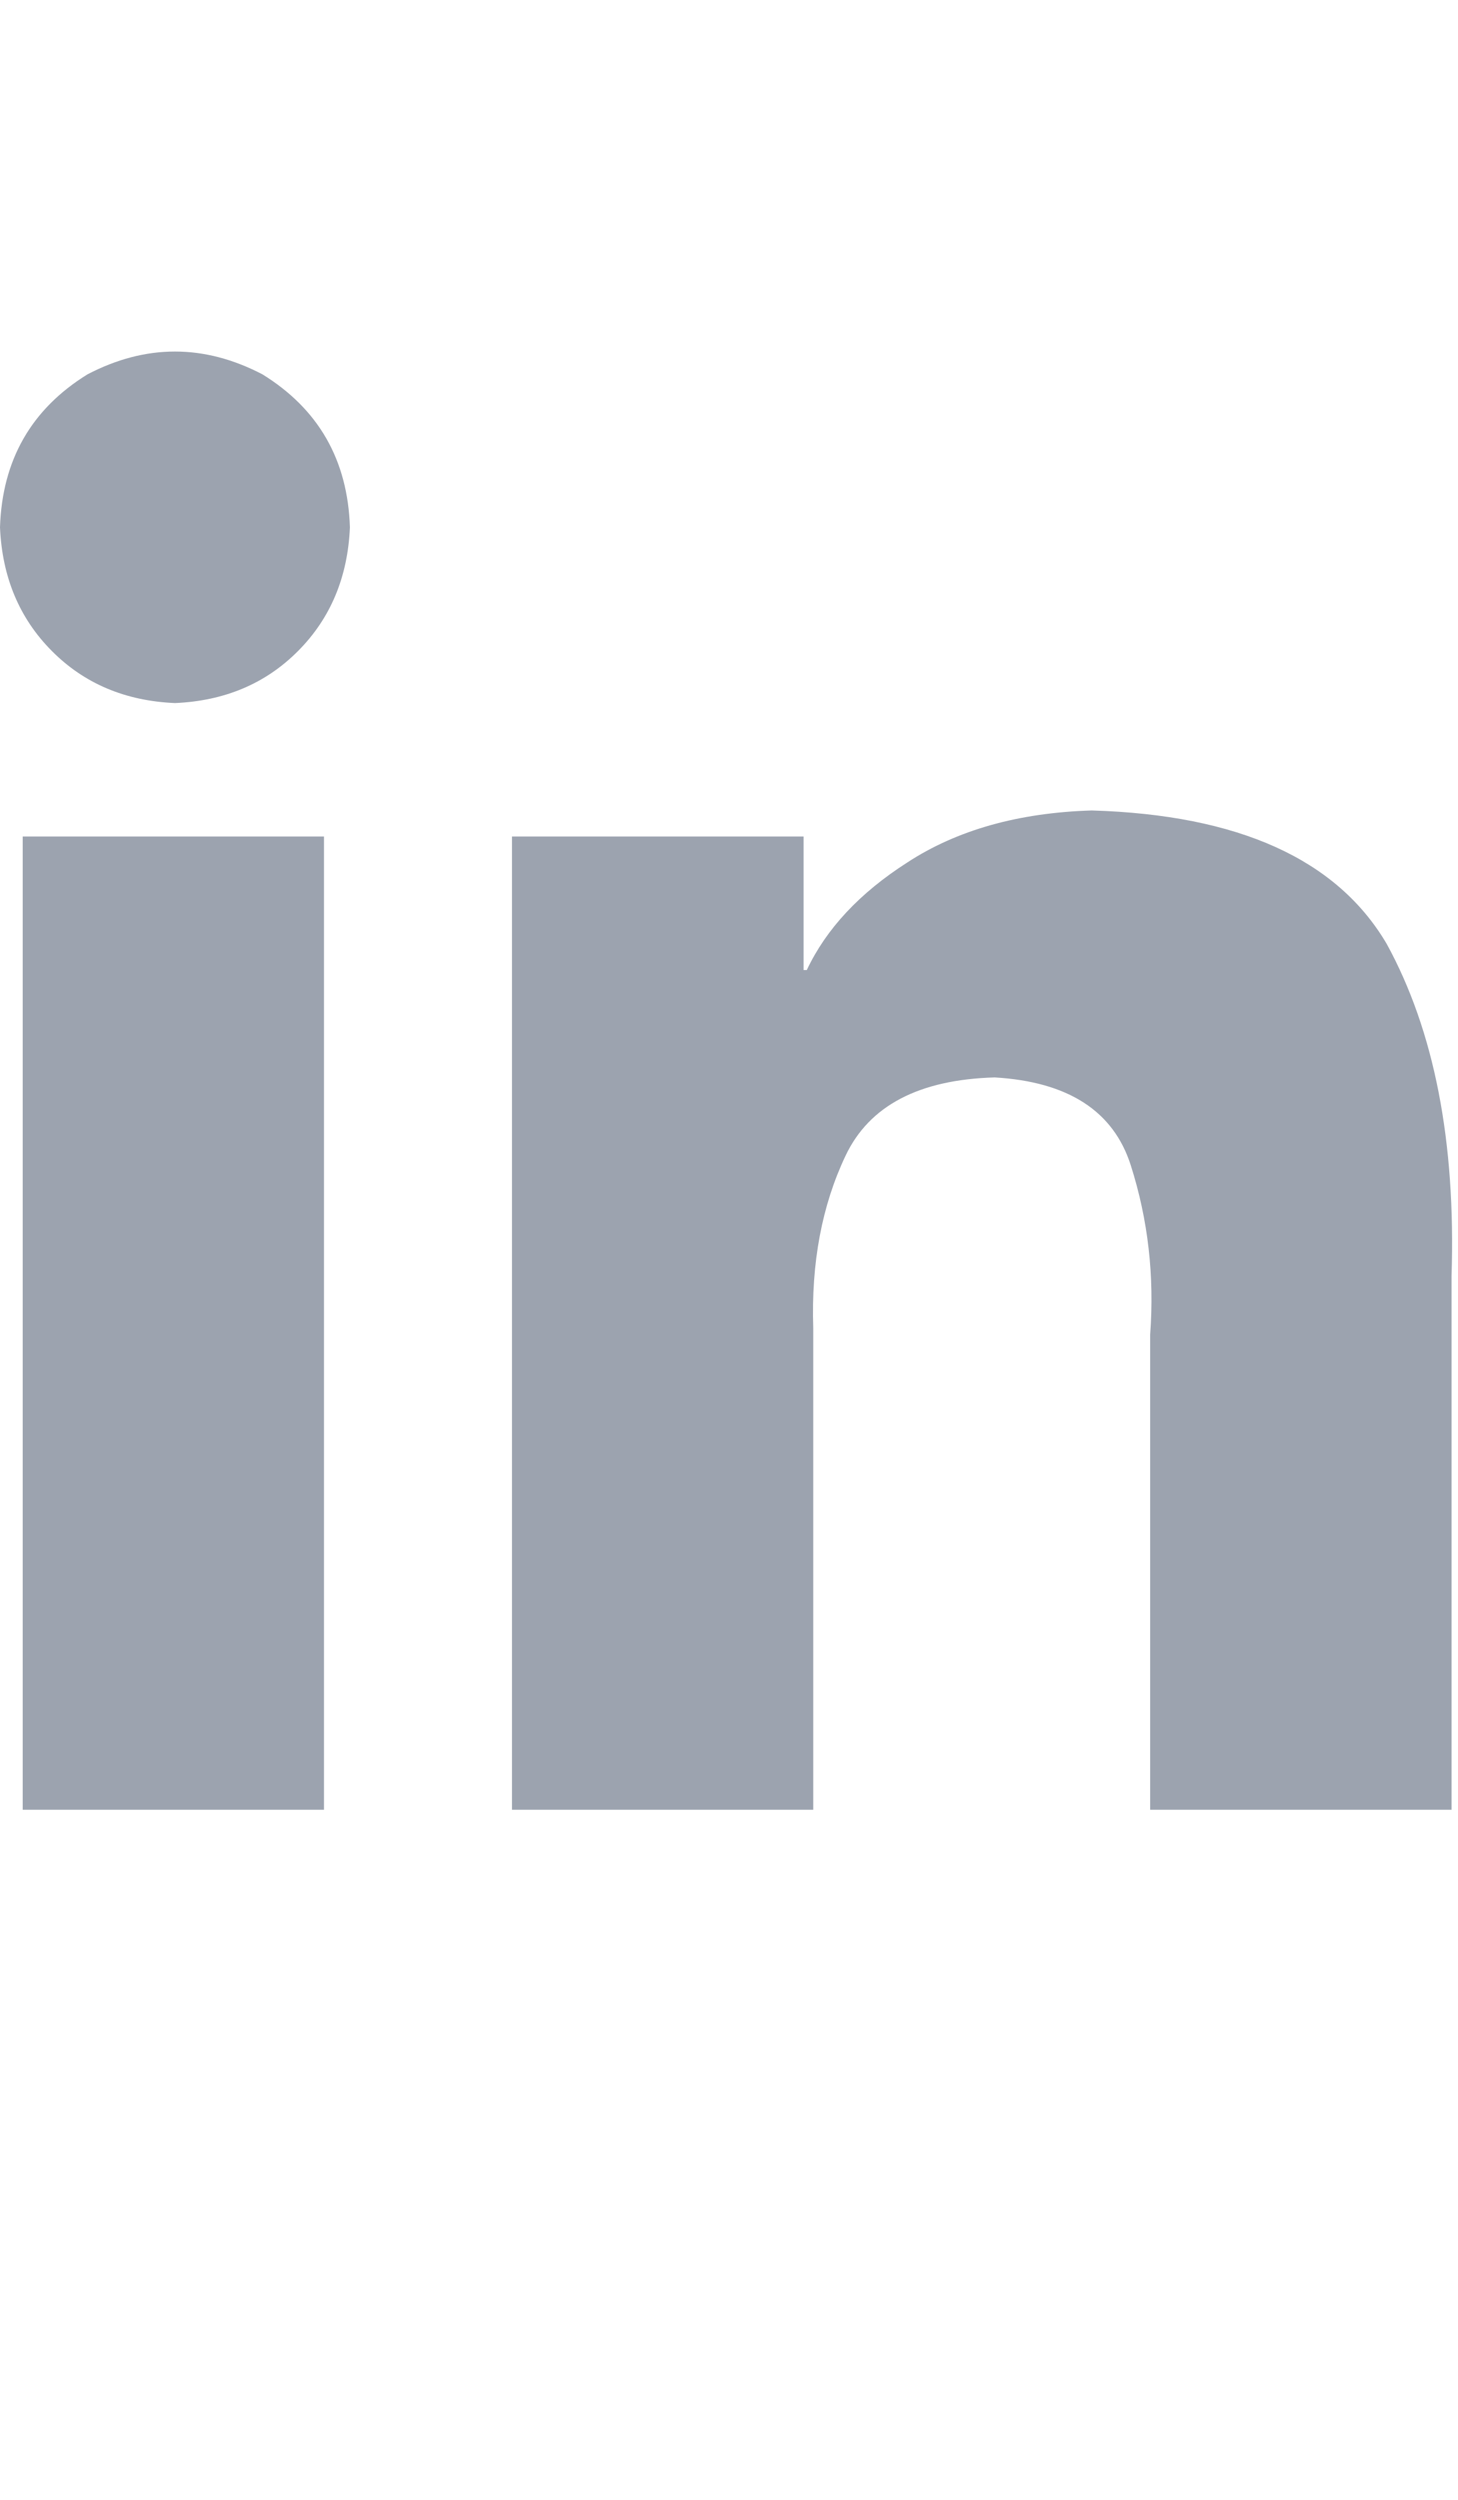 <svg xmlns="http://www.w3.org/2000/svg" xmlns:xlink="http://www.w3.org/1999/xlink" fill="none" version="1.1" width="14" height="24" viewBox="0 0 14 24"><defs><clipPath id="master_svg0_1_2093"><rect x="0" y="3" width="14" height="16" rx="0"/></clipPath></defs><g><rect x="0" y="0" width="14" height="24" rx="0" fill="#000000" fill-opacity="0" style="mix-blend-mode:passthrough"/><g clip-path="url(#master_svg0_1_2093)"><g transform="matrix(1,0,0,-1,0,34.75)"><g><path d="M3.111,17.375L0.218,17.375L3.111,17.375L0.218,17.375L0.218,26.719L3.111,26.719L3.111,17.375ZM1.68,28Q0.964,28.031,0.498,28.5Q0.031,28.969,0,29.687Q0.031,30.656,0.84,31.156Q1.68,31.594,2.52,31.156Q3.329,30.656,3.36,29.687Q3.329,28.969,2.862,28.5Q2.396,28.031,1.68,28ZM13.938,17.375L11.044,17.375L13.938,17.375L11.044,17.375L11.044,21.937Q11.107,22.781,10.858,23.562Q10.609,24.344,9.551,24.406Q8.462,24.375,8.12,23.656Q7.778,22.937,7.809,22L7.809,17.375L4.916,17.375L4.916,26.719L7.716,26.719L7.716,25.437L7.747,25.437Q8.027,26.031,8.711,26.469Q9.427,26.937,10.484,26.969Q12.6,26.906,13.316,25.687Q14,24.437,13.938,22.5L13.938,17.375Z" fill="#9CA3AF" fill-opacity="1" style="mix-blend-mode:passthrough"/></g></g></g></g></svg>